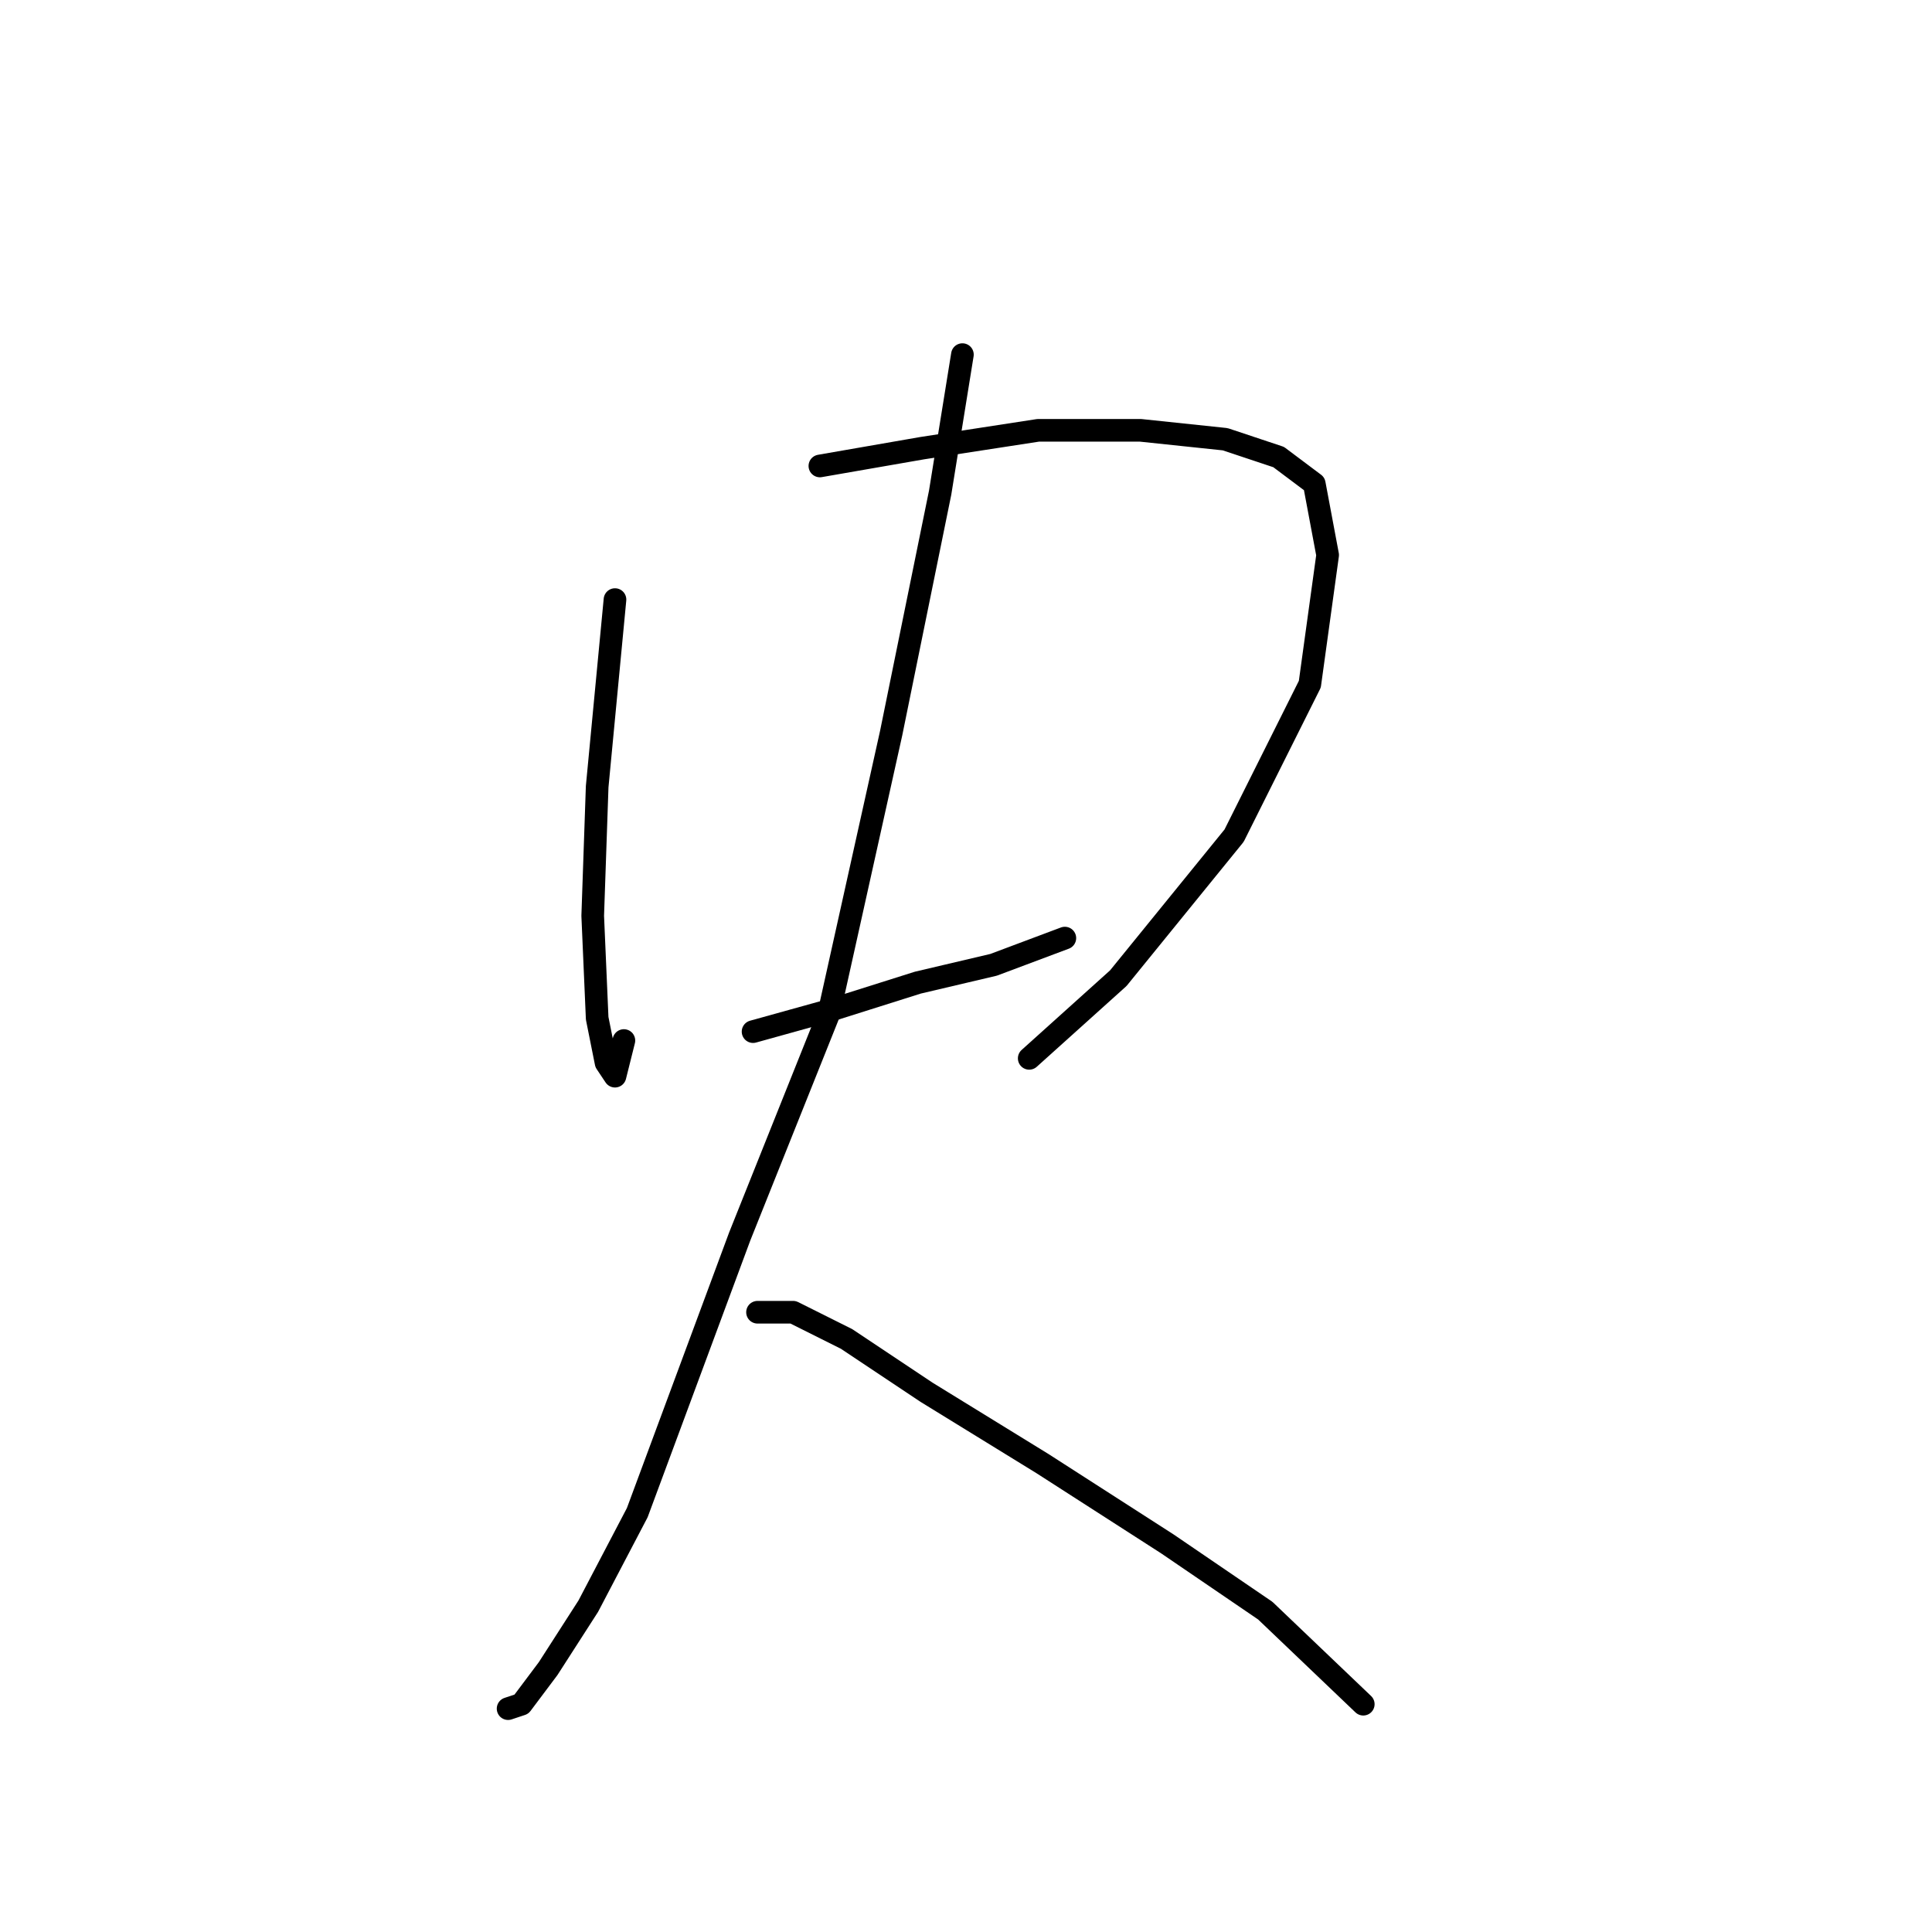 <?xml version="1.0" standalone="no"?>
    <svg width="256" height="256" xmlns="http://www.w3.org/2000/svg" version="1.1">
    <polyline stroke="black" stroke-width="3" stroke-linecap="round" fill="transparent" stroke-linejoin="round" points="81.489 79.448 79.128 104.236 78.538 121.351 79.128 134.925 80.309 140.827 81.489 142.598 82.669 137.876 82.669 137.876 " />
        <polyline stroke="black" stroke-width="3" stroke-linecap="round" fill="transparent" stroke-linejoin="round" points="108.638 61.742 122.212 59.382 137.557 57.021 151.131 57.021 162.344 58.201 169.427 60.562 174.148 64.103 175.919 73.546 173.558 90.662 163.525 110.728 148.18 129.614 136.376 140.237 136.376 140.237 " />
        <polyline stroke="black" stroke-width="3" stroke-linecap="round" fill="transparent" stroke-linejoin="round" points="99.785 136.696 110.408 133.745 121.622 130.204 131.655 127.843 141.098 124.302 141.098 124.302 " />
        <polyline stroke="black" stroke-width="3" stroke-linecap="round" fill="transparent" stroke-linejoin="round" points="127.524 46.988 124.573 65.284 118.081 97.154 109.818 134.335 98.014 163.844 84.44 200.436 77.948 212.83 72.636 221.092 69.095 225.814 67.325 226.404 67.325 226.404 " />
        <polyline stroke="black" stroke-width="3" stroke-linecap="round" fill="transparent" stroke-linejoin="round" points="100.375 173.878 105.096 173.878 112.179 177.419 122.802 184.501 138.147 193.944 154.672 204.567 167.656 213.42 180.64 225.814 180.64 225.814 " />
        </svg>